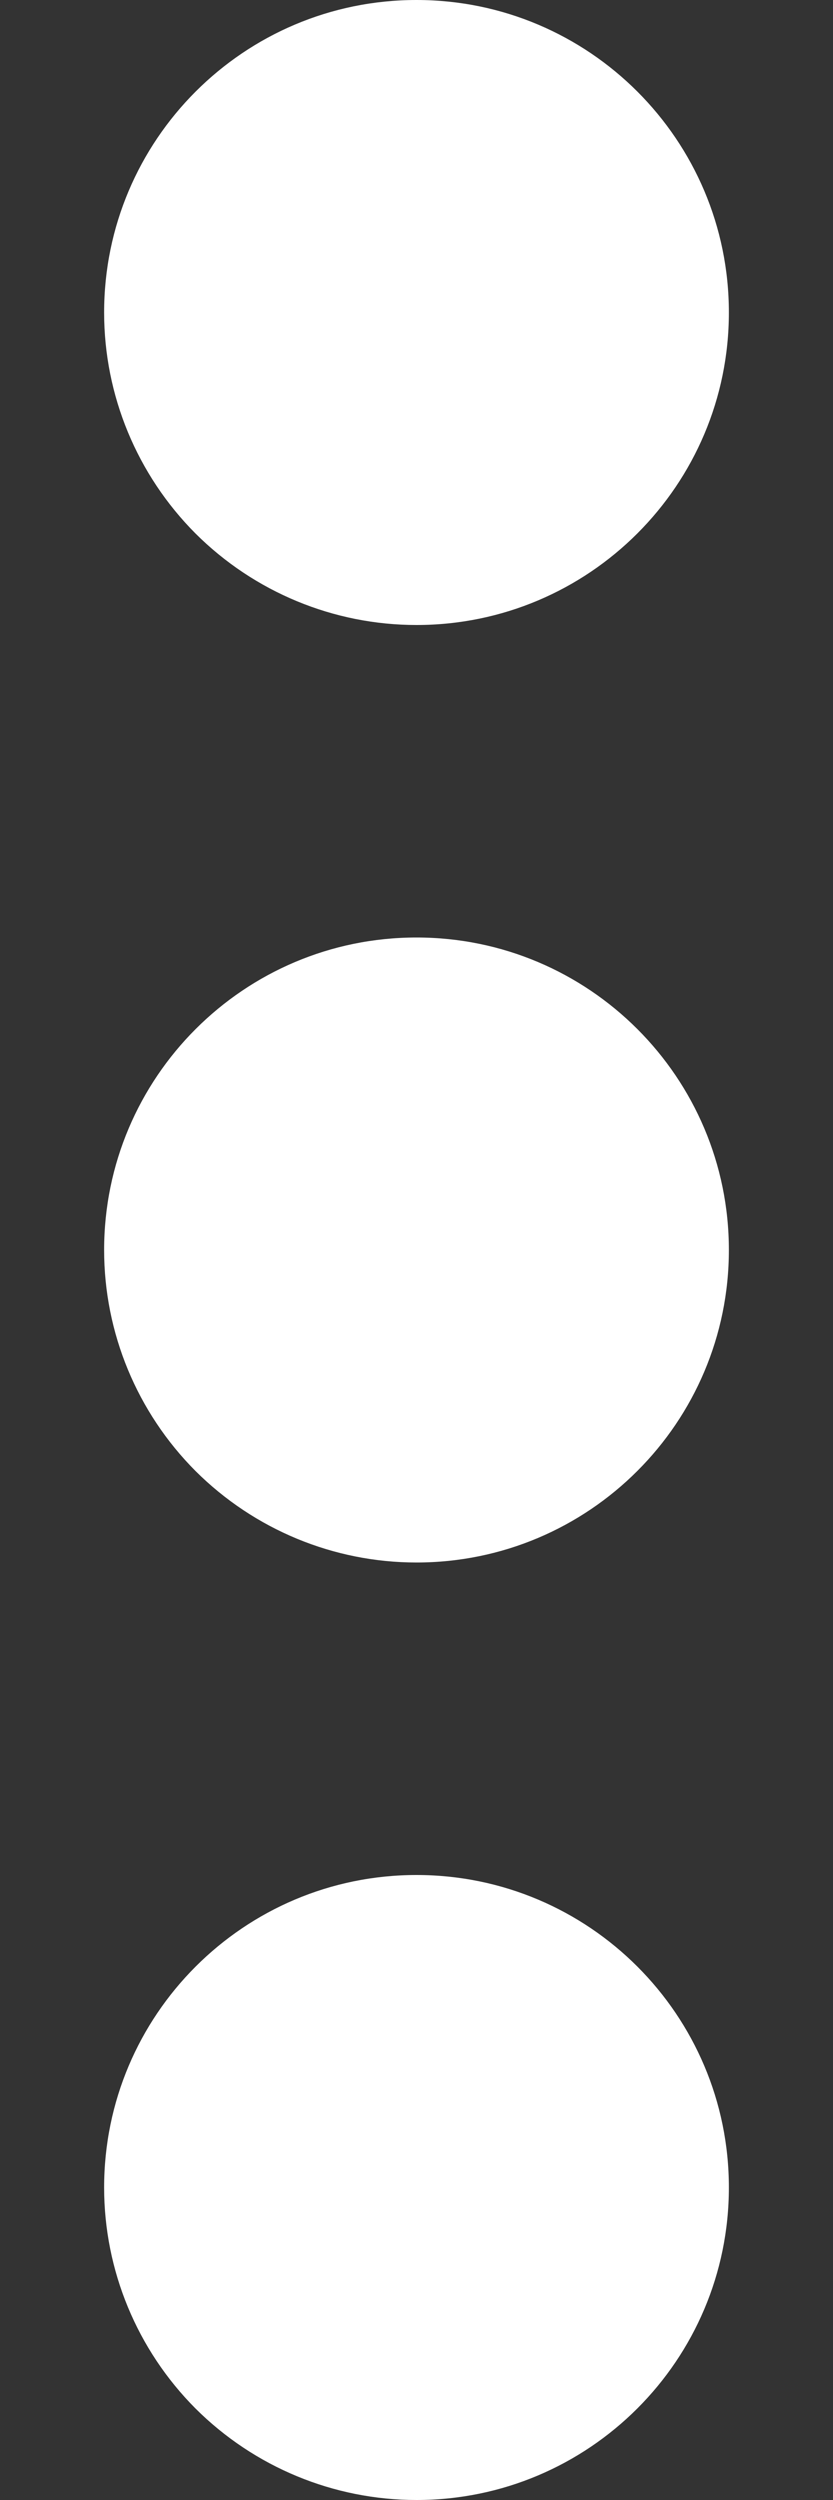 <svg width="4" height="12" viewBox="0 0 4 12" fill="none" xmlns="http://www.w3.org/2000/svg">
  <rect x="0" y="0" width="4" height="12" fill="#333333" stroke="none"/>
  <path d="M0.5 10.5C0.5 9.672 1.172 9 2 9C2.828 9 3.5 9.672 3.5 10.5C3.5 11.328 2.828 12 2 12C1.602 12 1.221 11.842 0.939 11.561C0.658 11.279 0.5 10.898 0.5 10.5ZM0.5 6C0.5 5.172 1.172 4.5 2 4.5C2.828 4.5 3.5 5.172 3.5 6C3.5 6.828 2.828 7.5 2 7.5C1.602 7.5 1.221 7.342 0.939 7.061C0.658 6.779 0.5 6.398 0.5 6ZM0.5 1.5C0.5 0.672 1.172 -1.01779e-07 2 -6.55671e-08C2.828 -2.93554e-08 3.5 0.672 3.5 1.5C3.5 2.328 2.828 3 2 3C1.602 3 1.221 2.842 0.939 2.561C0.658 2.279 0.5 1.898 0.5 1.5Z" fill="white"/>
</svg>
